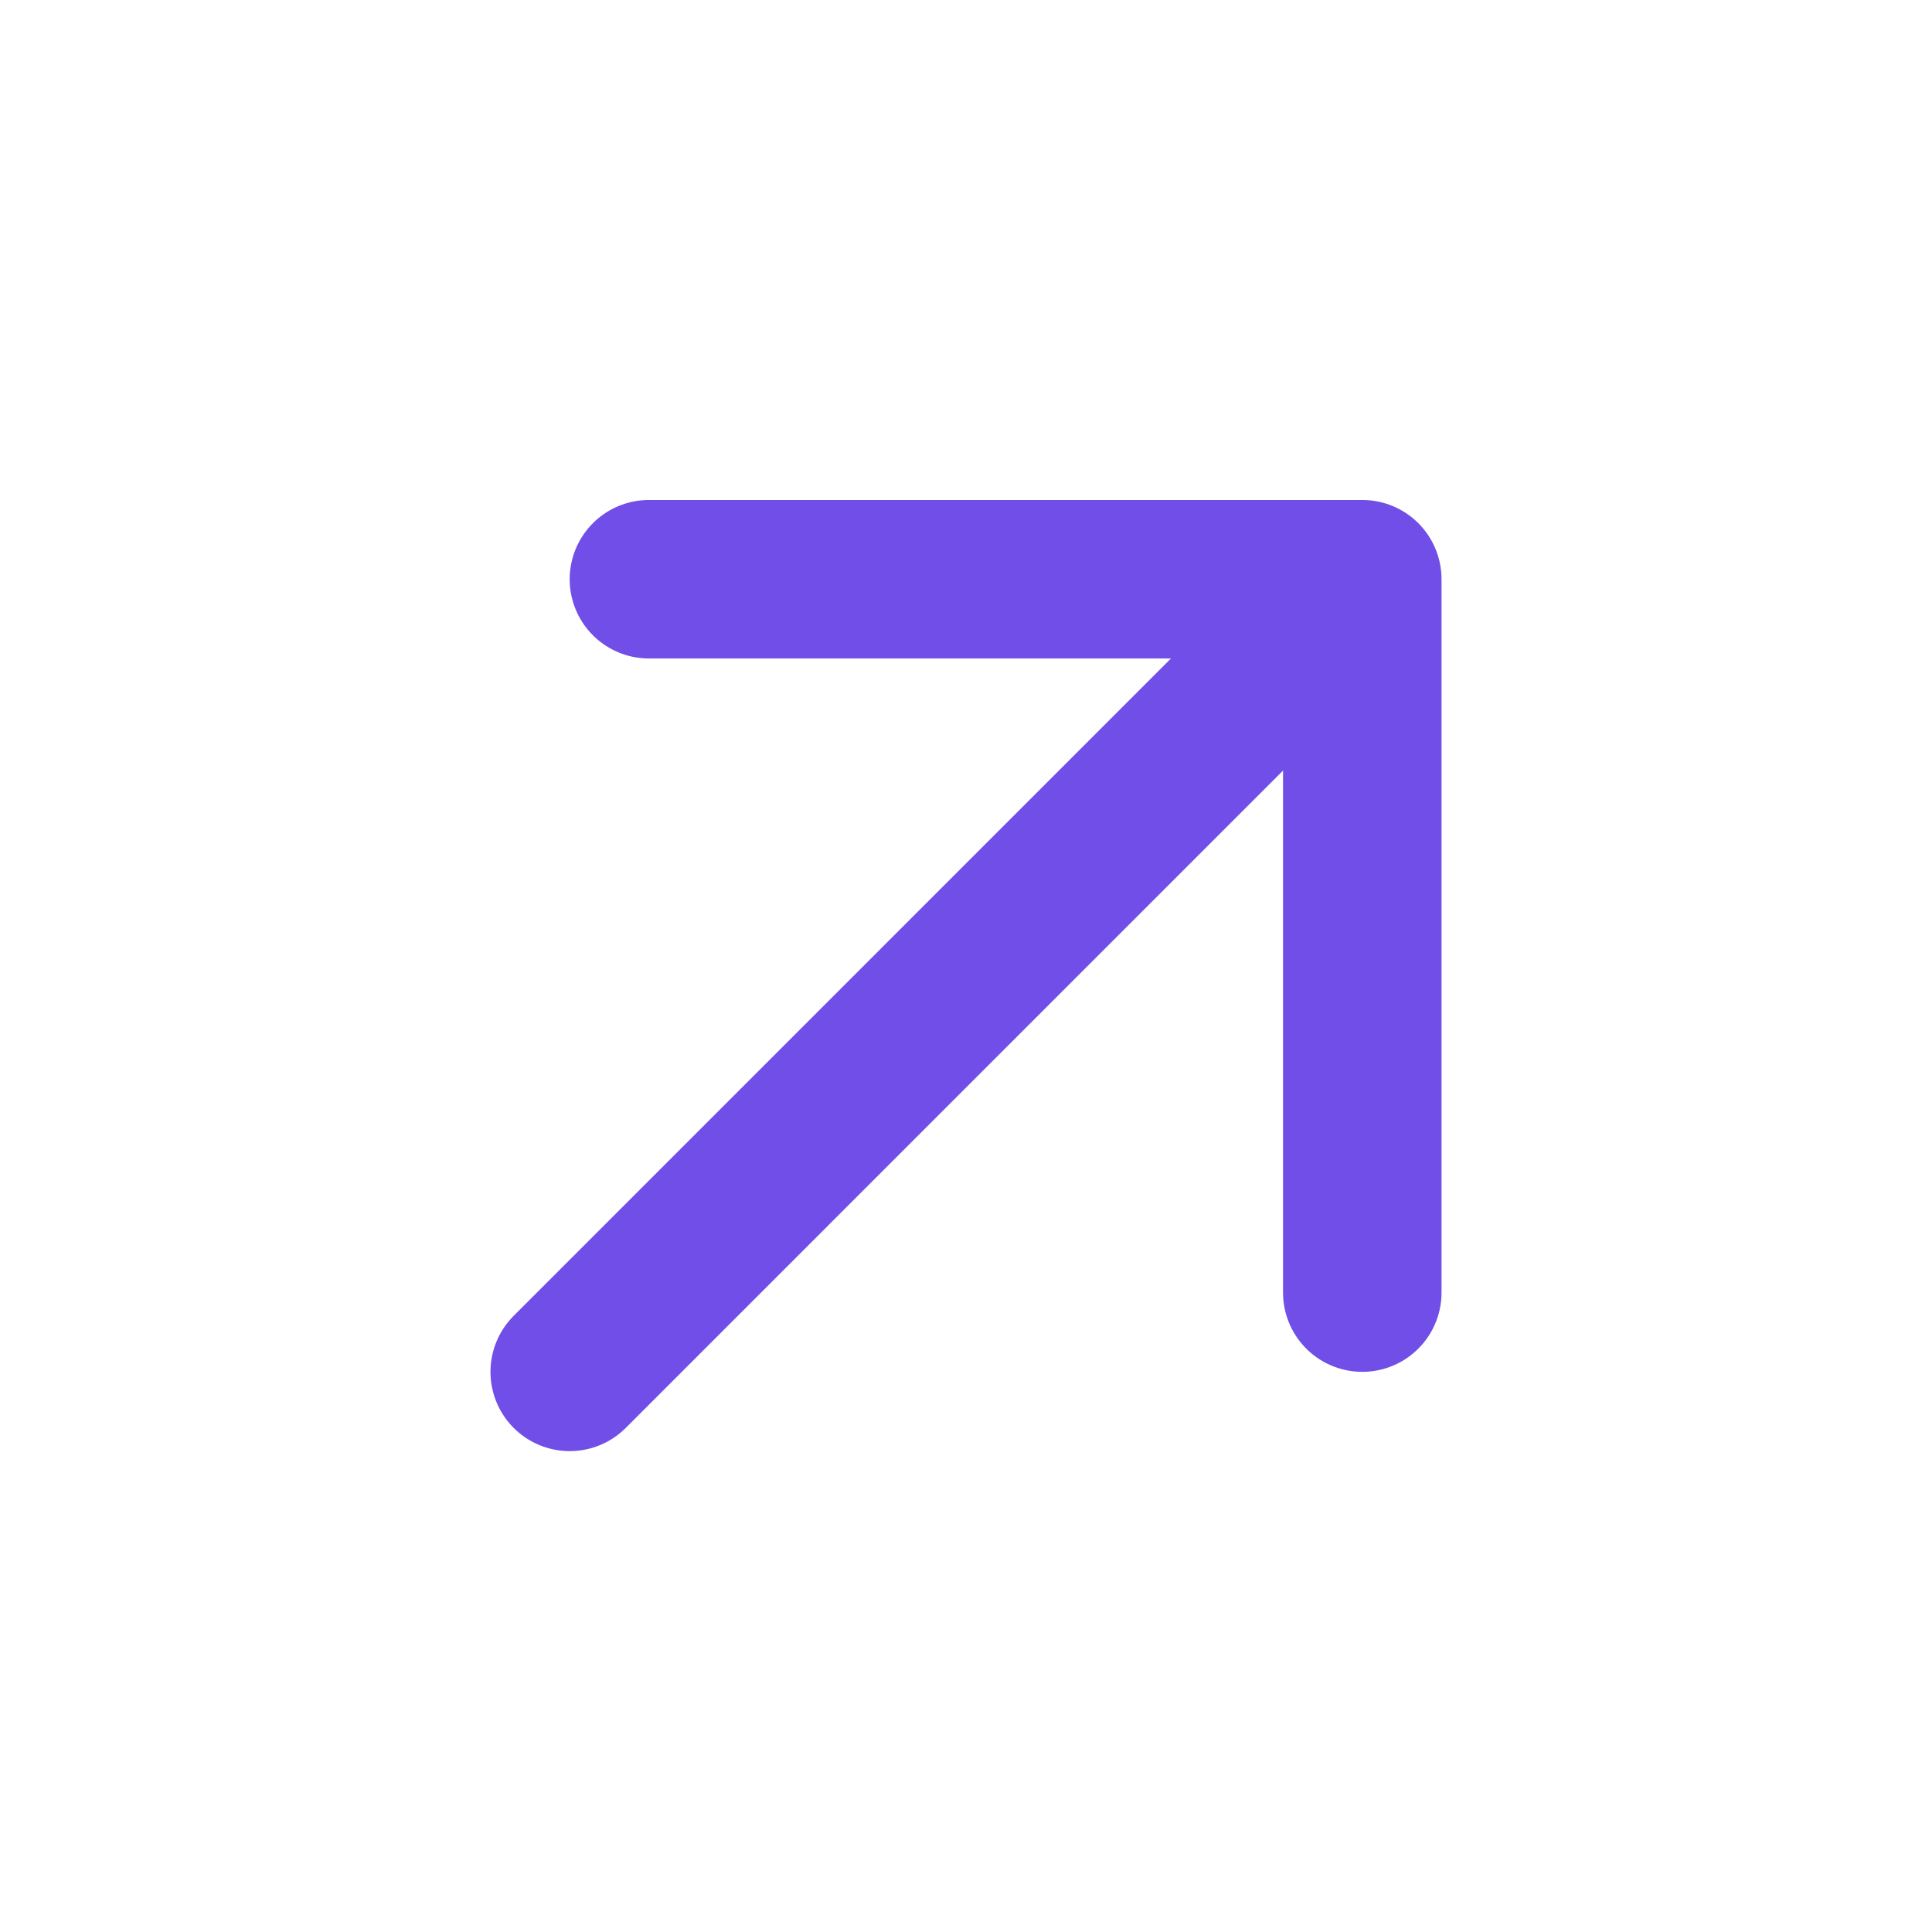 <?xml version="1.0" encoding="UTF-8" standalone="no"?><svg width='26' height='26' viewBox='0 0 26 26' fill='none' xmlns='http://www.w3.org/2000/svg'>
<path d='M7.667 18.462L18.333 7.795M18.333 7.795H8.733M18.333 7.795V17.395' stroke='#704EE7' stroke-width='2.133' stroke-linecap='round' stroke-linejoin='round'/>
</svg>
